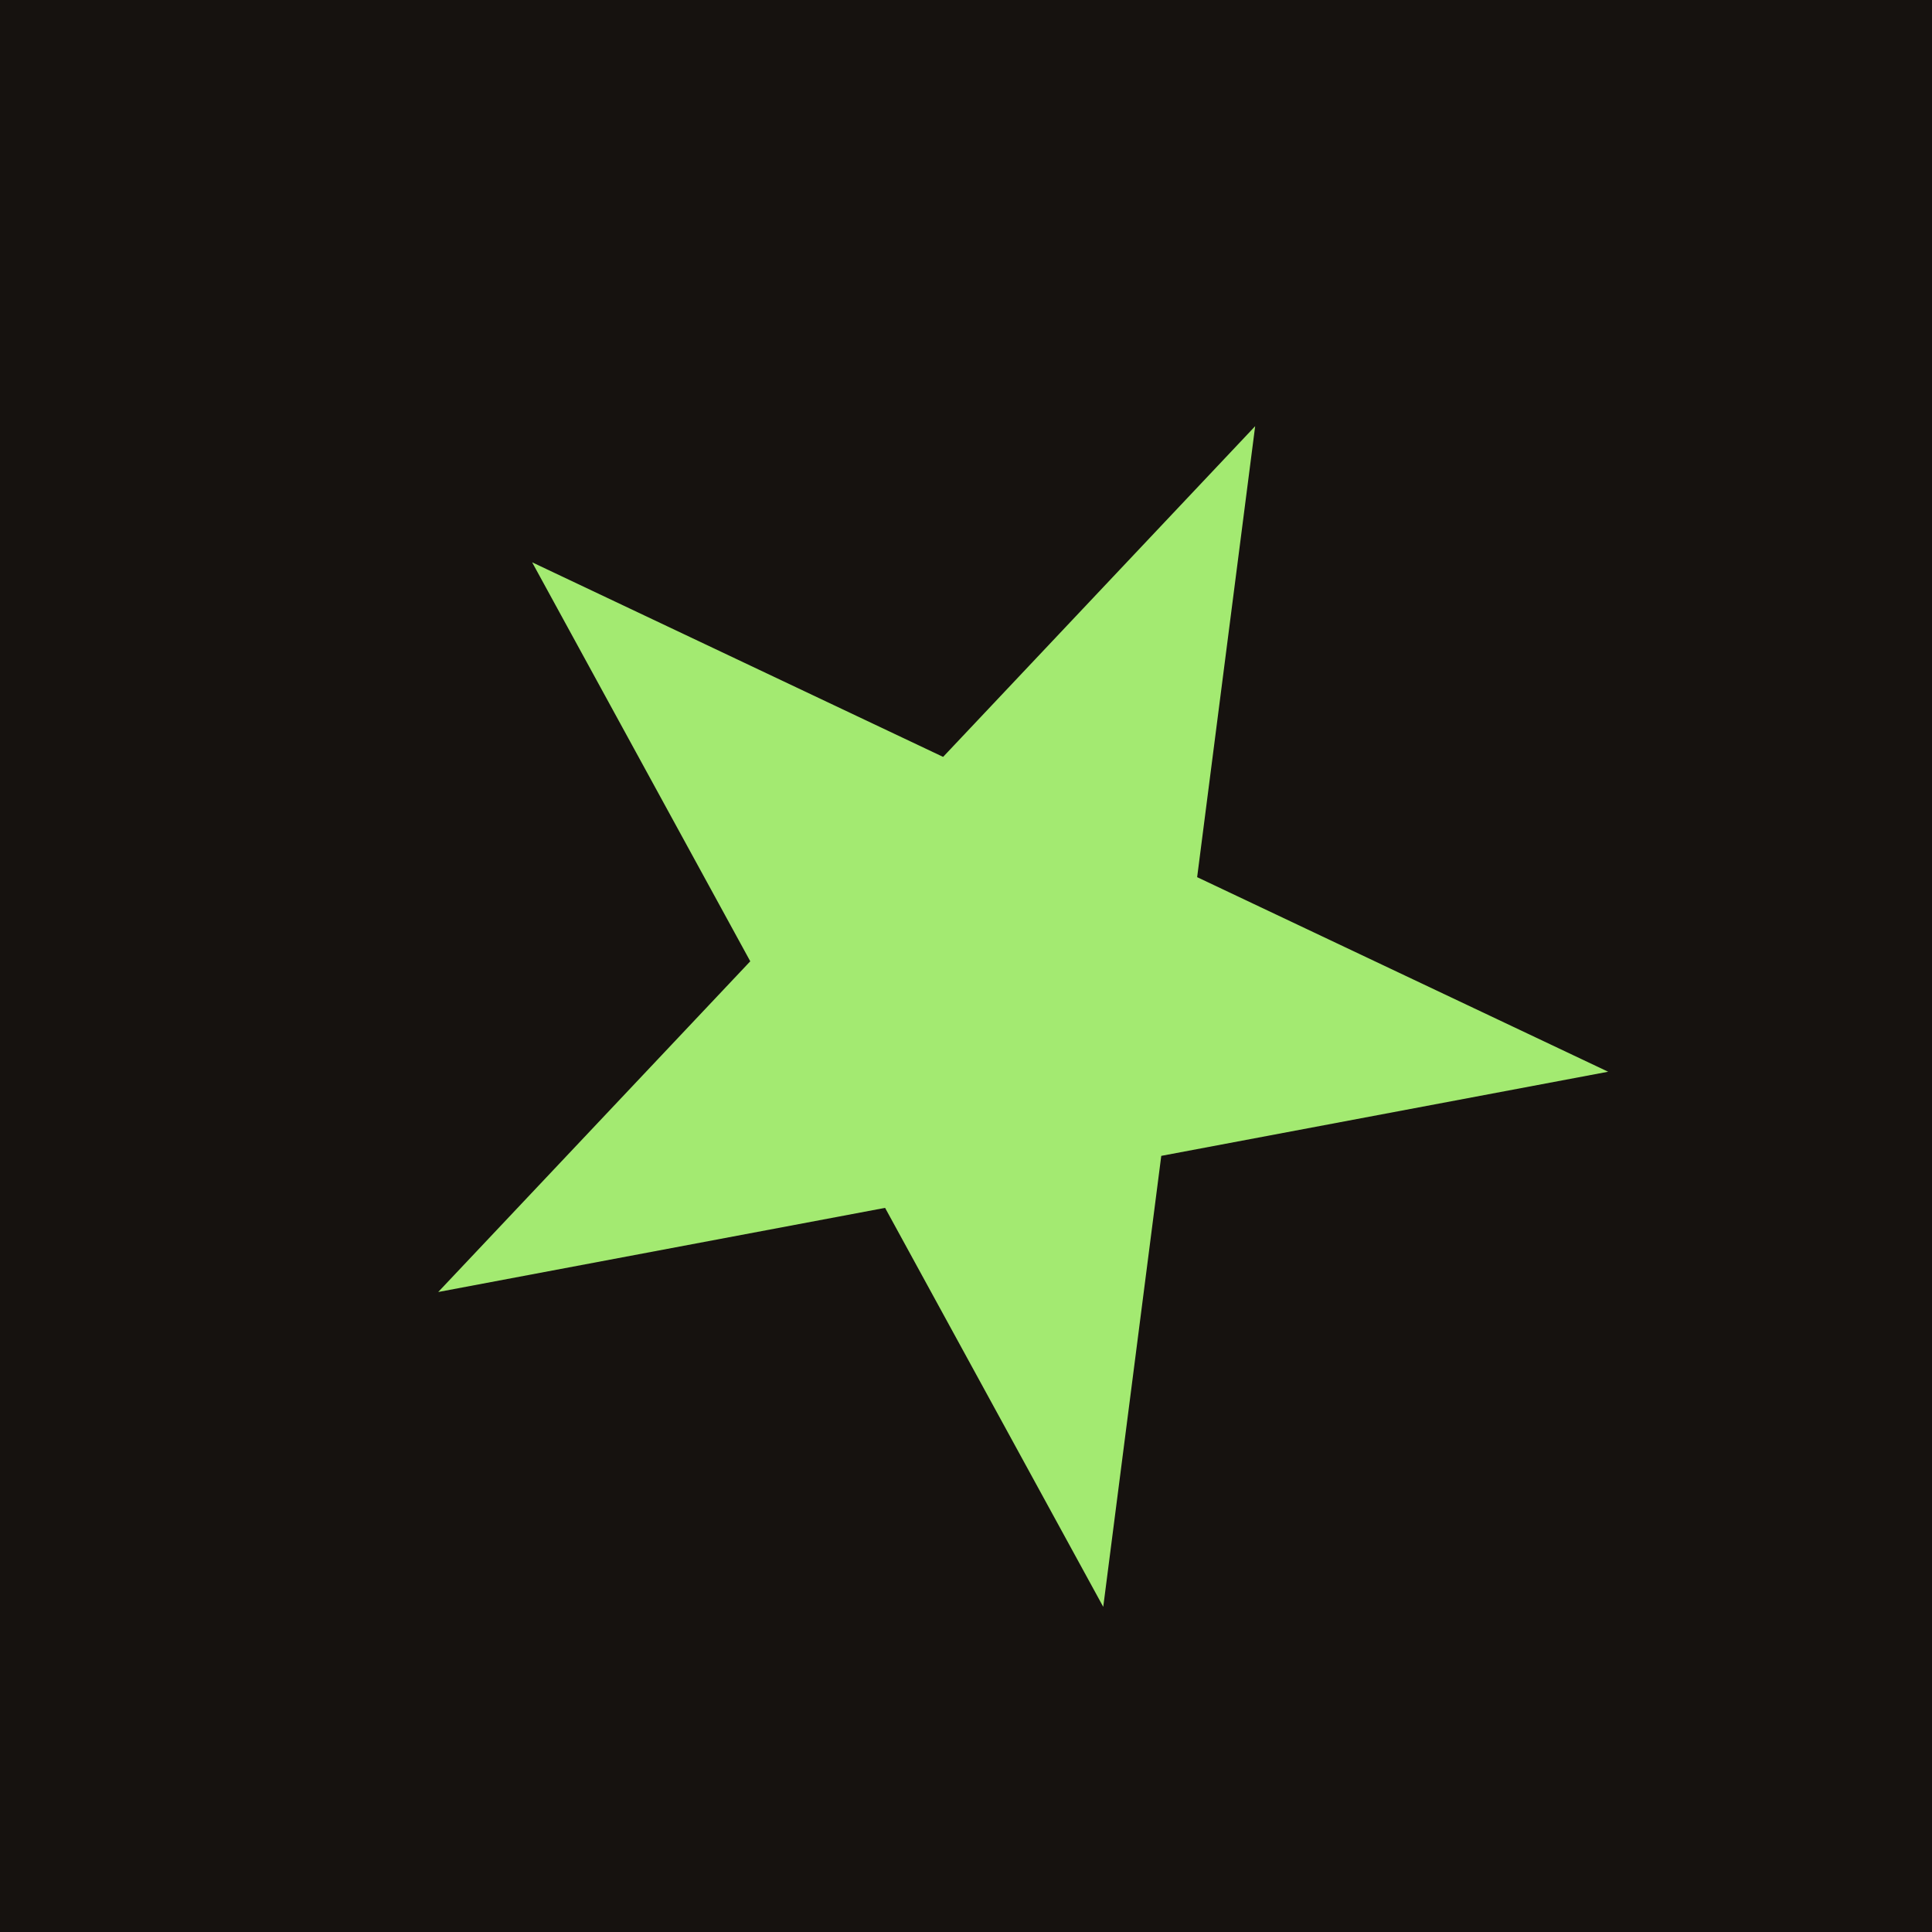 <svg width="131" height="131" viewBox="0 0 131 131" fill="none" xmlns="http://www.w3.org/2000/svg">
<rect width="131" height="131" fill="#16120F"/>
<g clip-path="url(#clip0_1314_2063)">
<path d="M85.107 28.897L81.173 59.476L109.041 72.669L78.74 78.374L74.806 108.953L60.014 81.9L29.713 87.605L50.872 65.181L36.081 38.127L63.948 51.321L85.107 28.897Z" fill="#A3EA71"/>
</g>
<defs>
<clipPath id="clip0_1314_2063">
<rect width="80.724" height="76.765" fill="white" transform="translate(48.627 11.626) rotate(25.334)"/>
</clipPath>
</defs>
</svg>
